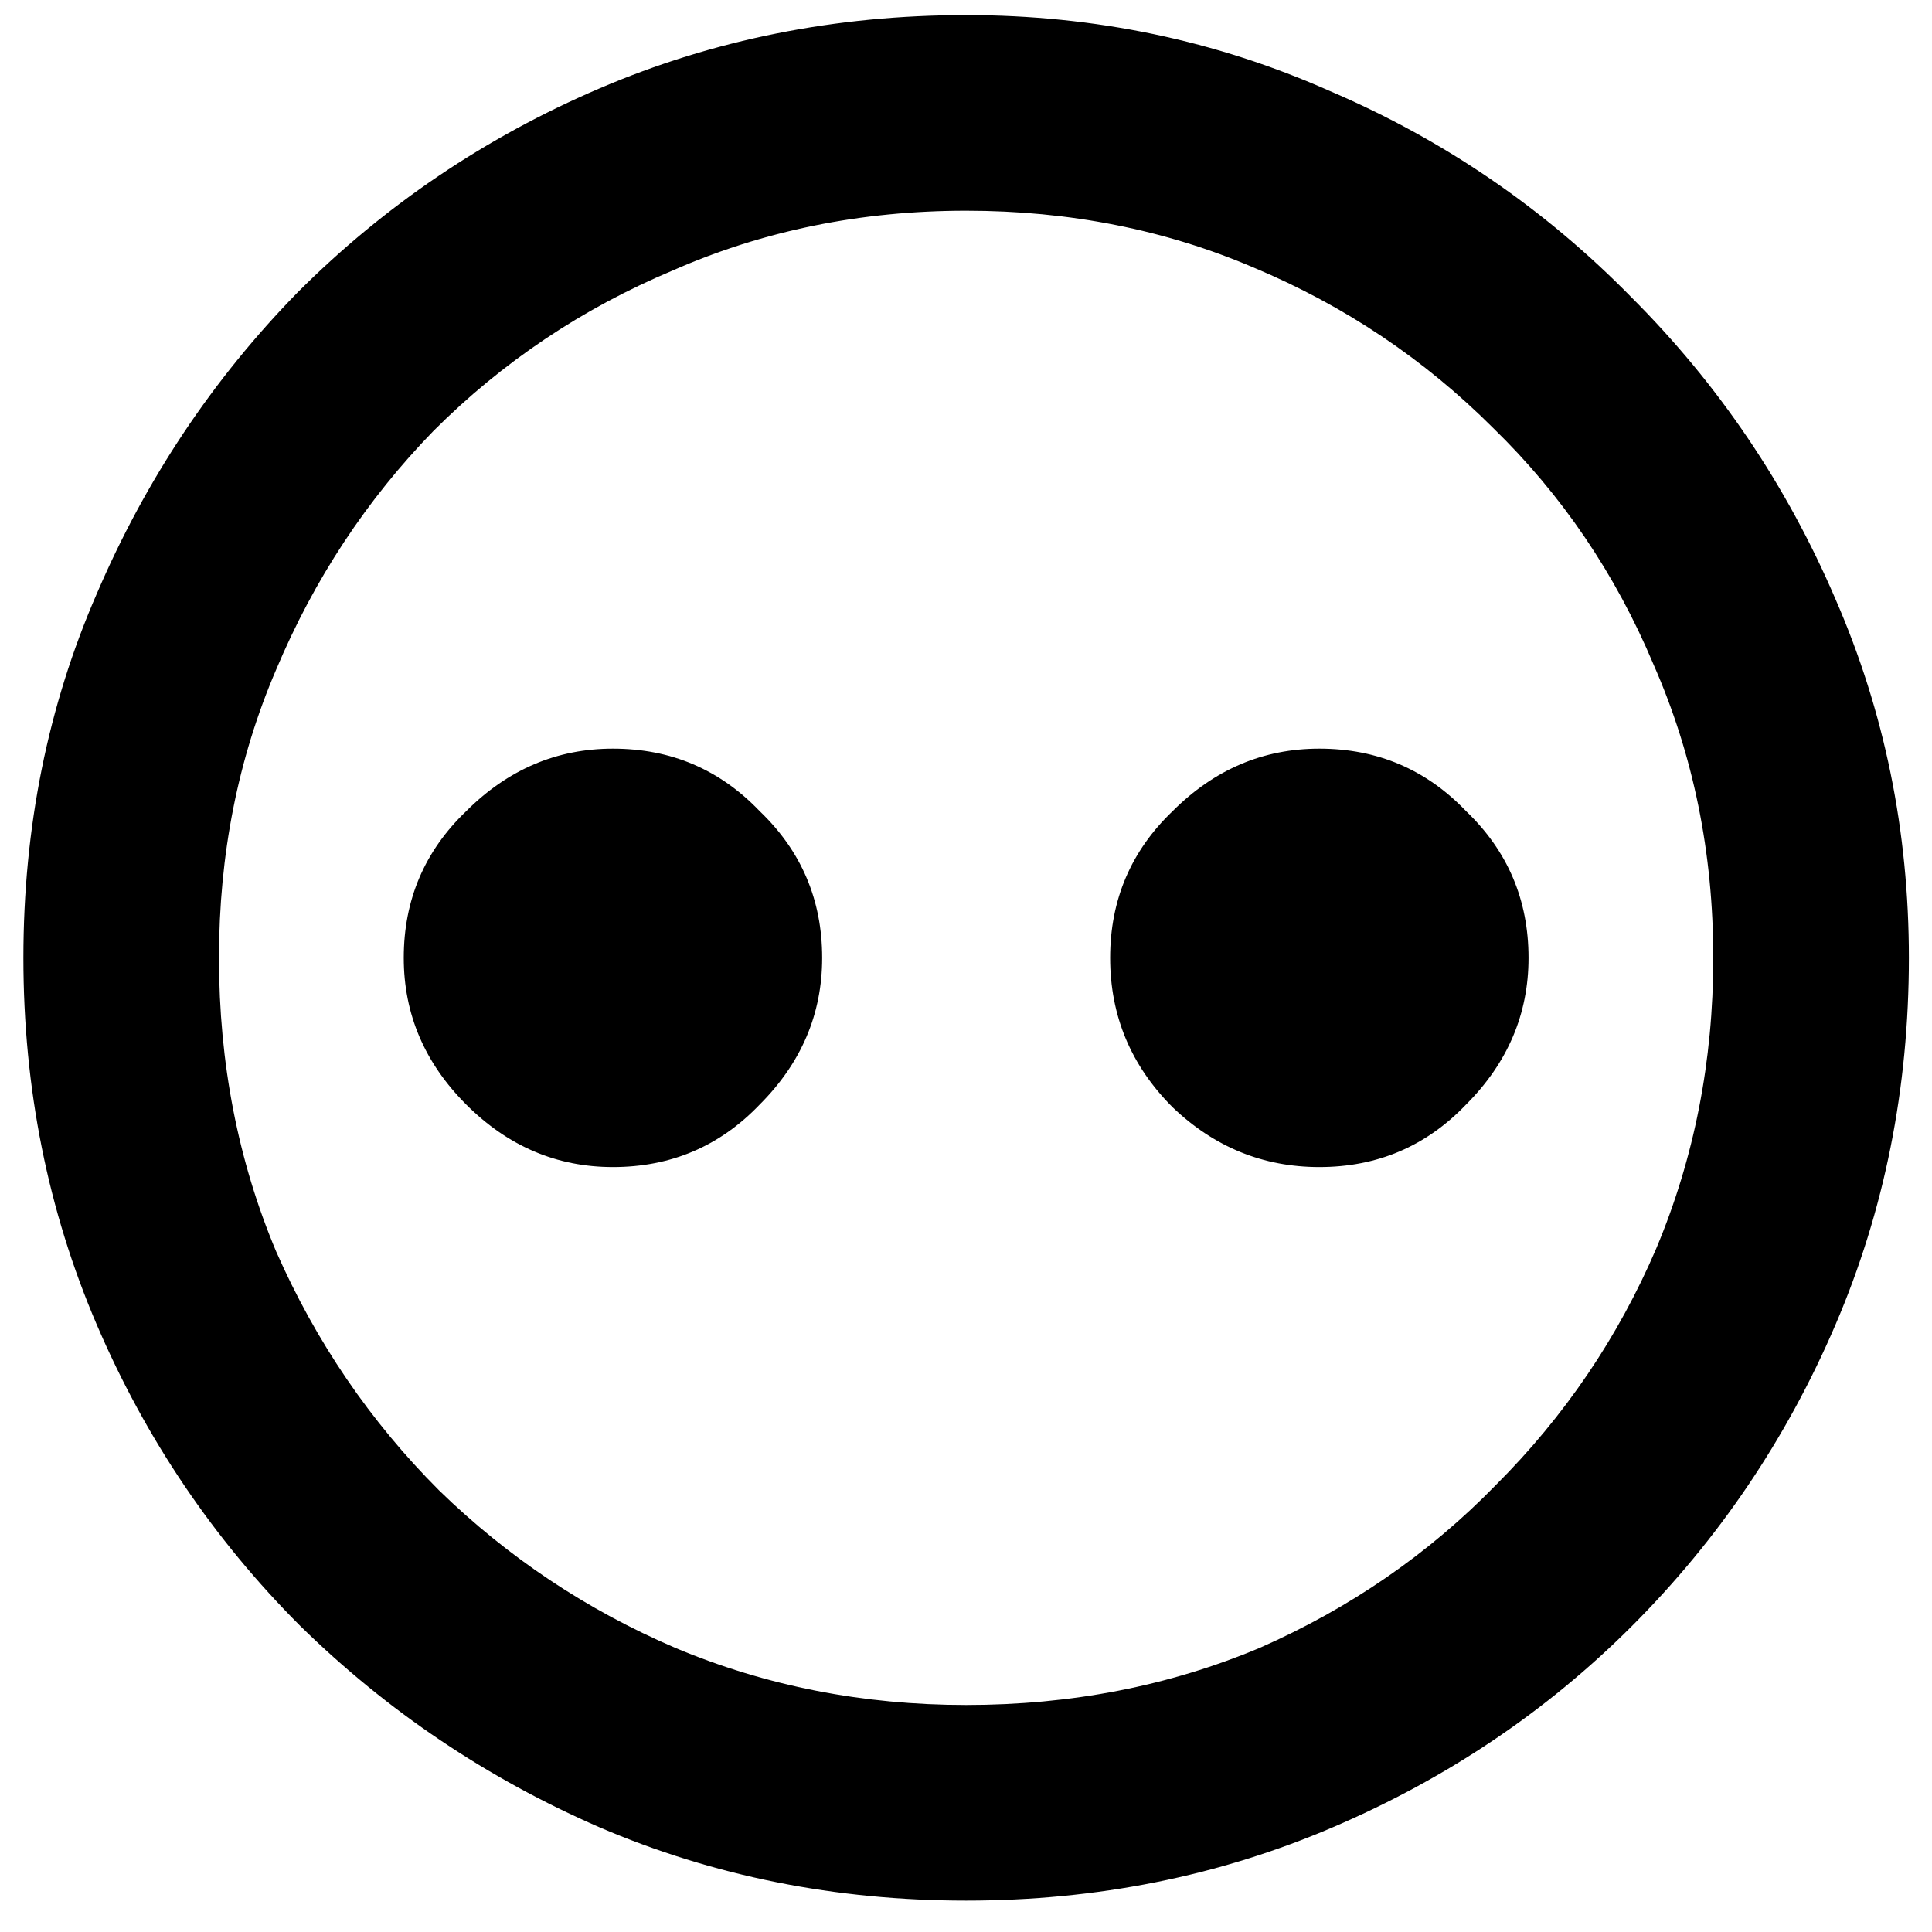 <svg width="128" height="128" xmlns="http://www.w3.org/2000/svg">
  <style>
    path { fill: #000000; }
    @media (prefers-color-scheme: dark) {
      path { fill: #ffffff; }
    }
  </style>
  <path d="M64.01 125.92c-8.64 0-16.74-1.62-24.3-4.86-7.44-3.24-14.04-7.68-19.8-13.32-5.76-5.76-10.26-12.42-13.5-19.98-3.24-7.56-4.86-15.66-4.86-24.3s1.62-16.68 4.86-24.12c3.24-7.56 7.68-14.22 13.32-19.98C25.49 13.6 32.15 9.1 39.71 5.86 47.27 2.62 55.37 1 64.01 1c8.52 0 16.56 1.68 24.12 5.04 7.56 3.24 14.219 7.8 19.979 13.68 5.76 5.76 10.26 12.42 13.5 19.98 3.24 7.44 4.86 15.36 4.86 23.76 0 8.64-1.62 16.74-4.86 24.3-3.24 7.56-7.74 14.22-13.5 19.98-5.64 5.64-12.24 10.08-19.8 13.32-7.56 3.24-15.66 4.86-24.3 4.86zm0-12.96c6.96 0 13.44-1.26 19.44-3.78 6-2.64 11.22-6.24 15.66-10.8 4.559-4.56 8.099-9.78 10.619-15.66 2.52-6 3.78-12.42 3.78-19.26 0-6.96-1.32-13.44-3.96-19.44-2.52-6-6.06-11.22-10.62-15.66-4.56-4.56-9.84-8.1-15.84-10.62-5.88-2.52-12.24-3.78-19.08-3.78-6.96 0-13.44 1.32-19.44 3.96-6 2.52-11.28 6.06-15.84 10.62-4.44 4.56-7.92 9.84-10.44 15.84-2.52 5.88-3.78 12.24-3.78 19.08 0 6.96 1.26 13.44 3.78 19.44 2.64 6 6.24 11.28 10.8 15.84 4.56 4.44 9.78 7.92 15.66 10.44 6 2.52 12.42 3.78 19.26 3.78zm-23.4-35.64c-3.72 0-6.96-1.38-9.72-4.14-2.76-2.76-4.14-6-4.14-9.72 0-3.84 1.38-7.08 4.14-9.72 2.76-2.76 6-4.14 9.72-4.14 3.84 0 7.08 1.38 9.72 4.14 2.76 2.64 4.14 5.88 4.14 9.72 0 3.72-1.38 6.96-4.14 9.72-2.64 2.76-5.88 4.14-9.72 4.14zm46.8 0c-3.72 0-6.96-1.32-9.72-3.96-2.76-2.76-4.14-6.06-4.14-9.9 0-3.84 1.38-7.08 4.14-9.72 2.76-2.76 6-4.14 9.72-4.14 3.84 0 7.08 1.38 9.72 4.14 2.76 2.64 4.139 5.88 4.139 9.72 0 3.72-1.38 6.96-4.14 9.72-2.64 2.76-5.88 4.14-9.72 4.14z" />
</svg>
